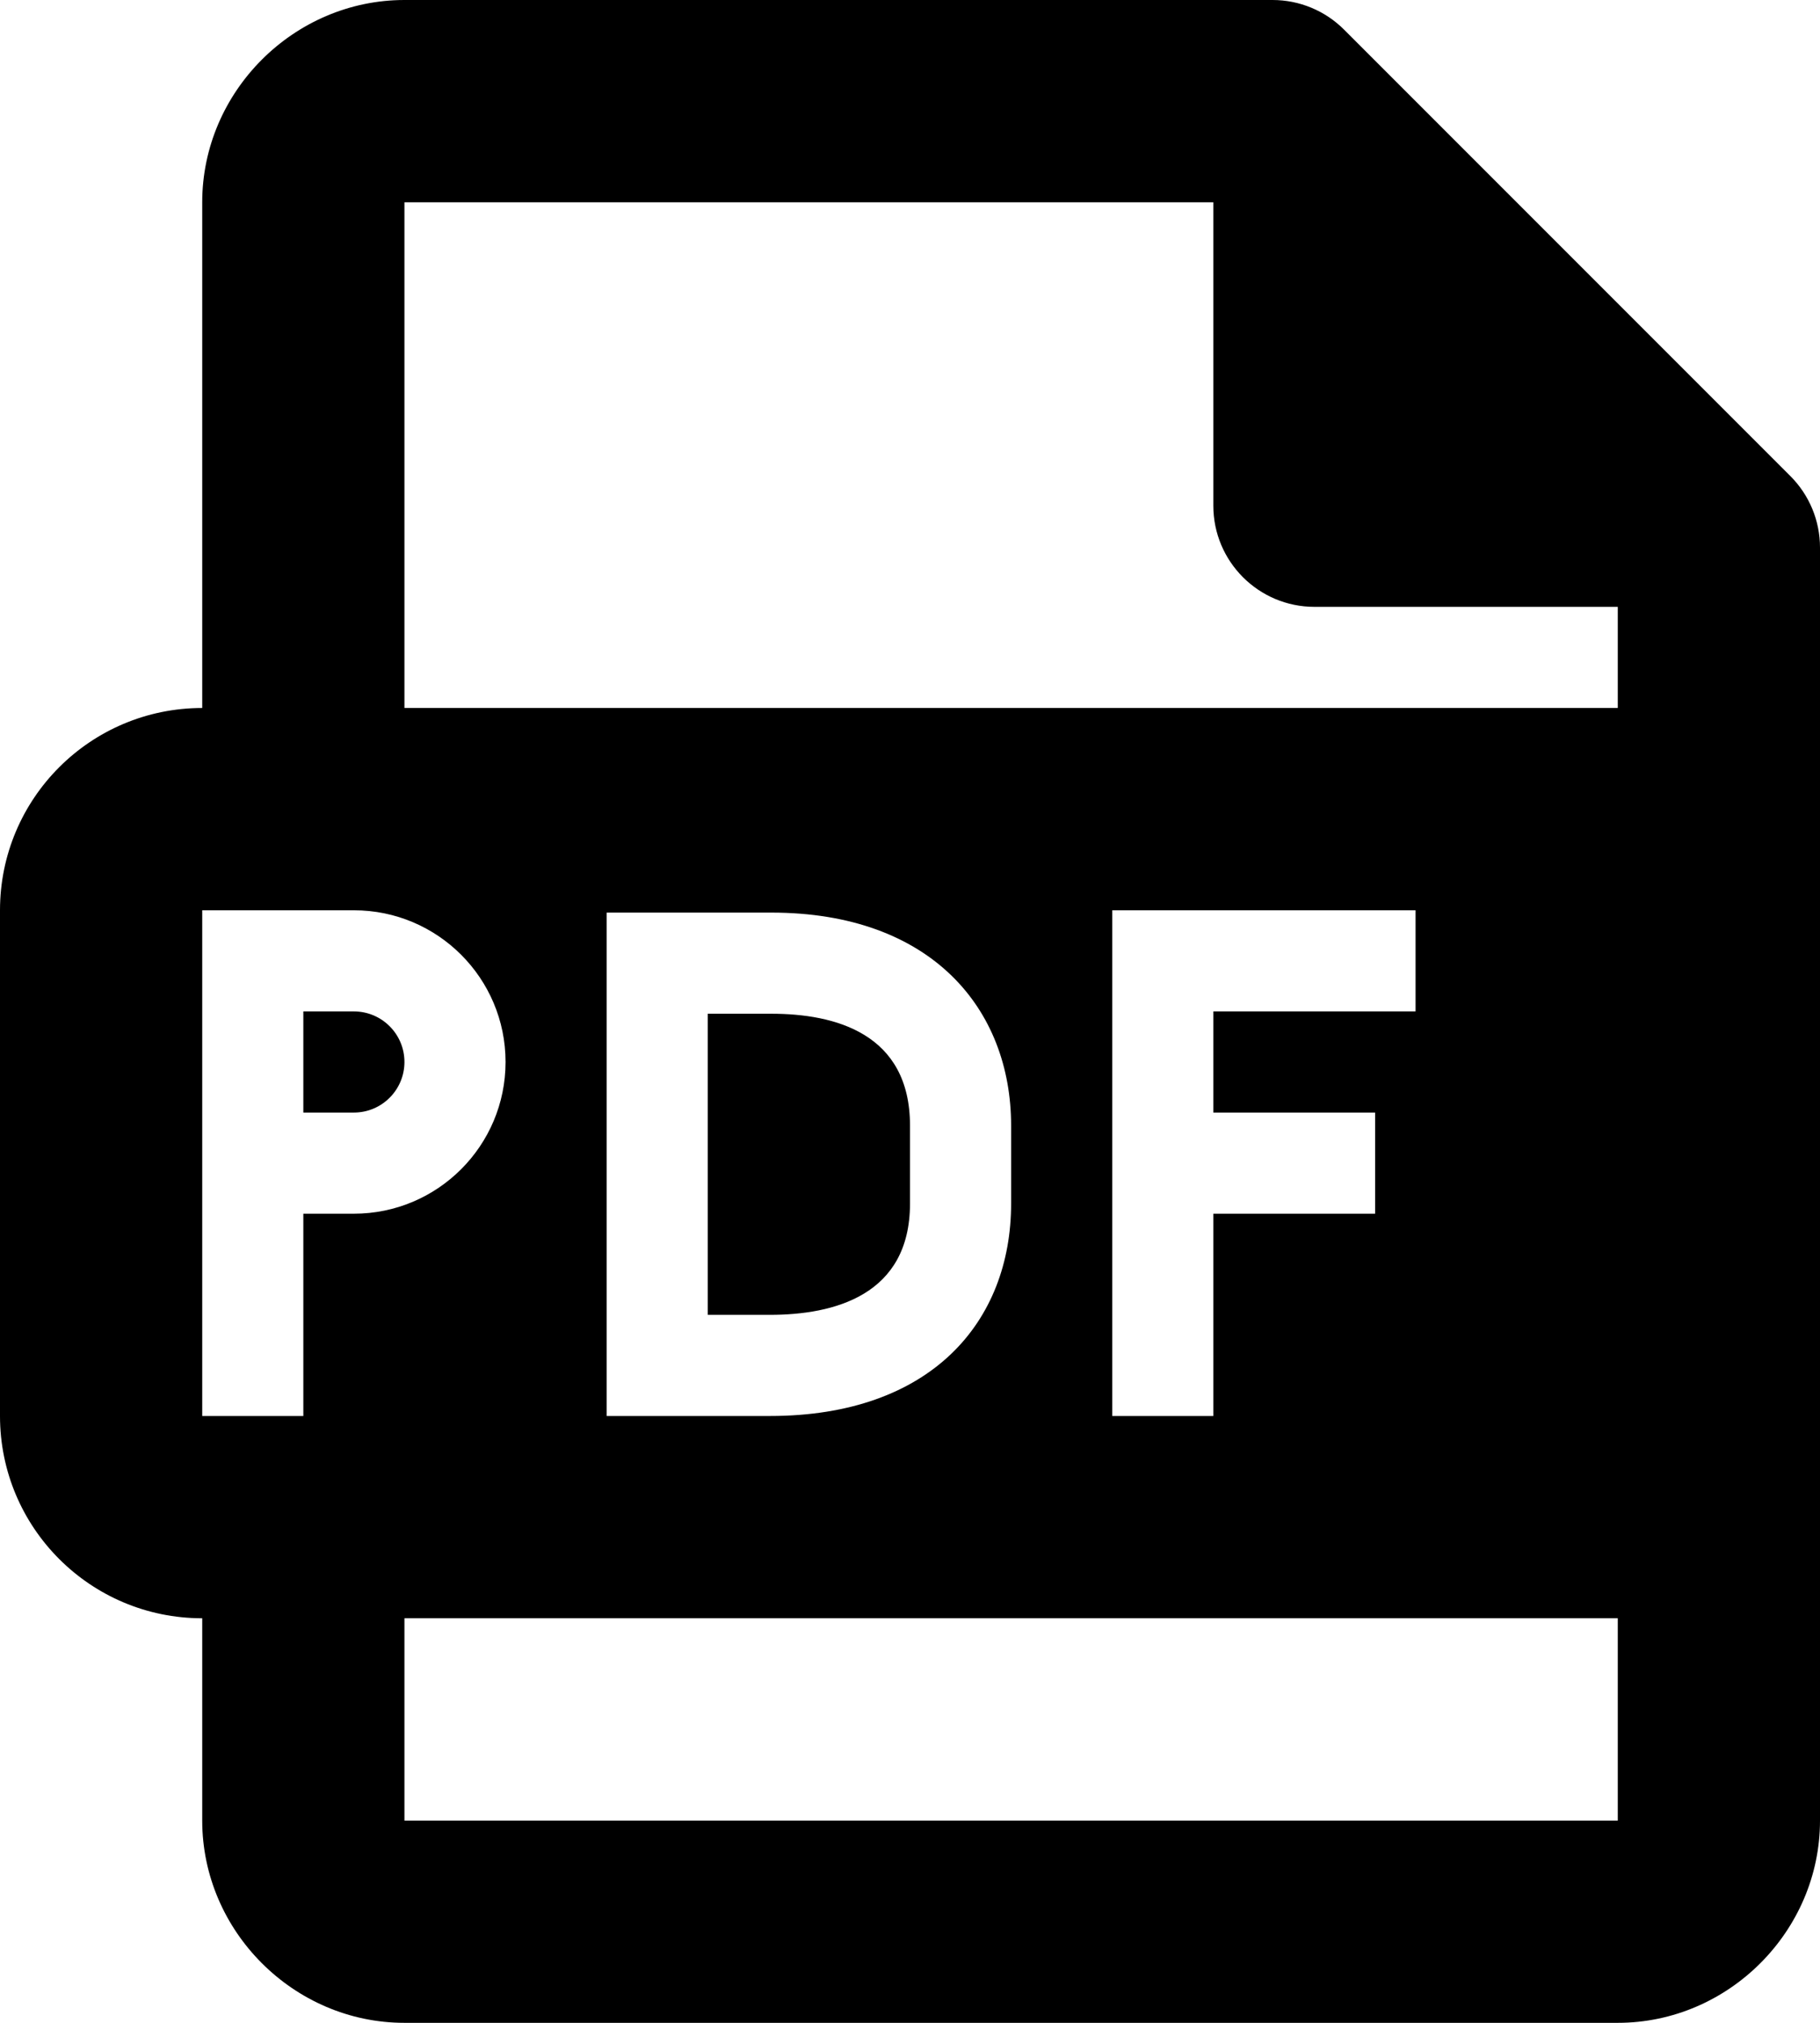 <svg width="18" height="20" viewBox="0 0 18 20" fill="none" xmlns="http://www.w3.org/2000/svg">
<path d="M4 0C2.906 0 2 0.906 2 2V7C0.895 7 0 7.895 0 9V14C0 15.105 0.895 16 2 16V18C2 19.094 2.906 20 4 20H16C17.094 20 18 19.094 18 18V5.414C18 5.149 17.895 4.895 17.707 4.707L13.293 0.293C13.105 0.105 12.851 5.1125e-05 12.586 0H4ZM4 2H12V5C12 5.552 12.448 6 13 6H16V7H4V2ZM2 9H3.5C4.328 9 5 9.672 5 10.5C5 11.328 4.328 12 3.5 12H3V14H2V9ZM11 9H14V10H12V11H13.6V12H12V14H11V9ZM6 9.023H7.629C9.211 9.023 10 9.975 10 11.129V11.9C10 13.068 9.209 14 7.615 14H6V9.023ZM3 10V11H3.5C3.776 11 4 10.776 4 10.5C4 10.224 3.776 10 3.5 10H3ZM7 10.023V13H7.615C8.247 13 9 12.808 9 11.9V11.129C9 10.215 8.255 10.023 7.629 10.023H7ZM4 16H16V18H4V16Z" fill="black"/>
</svg>
